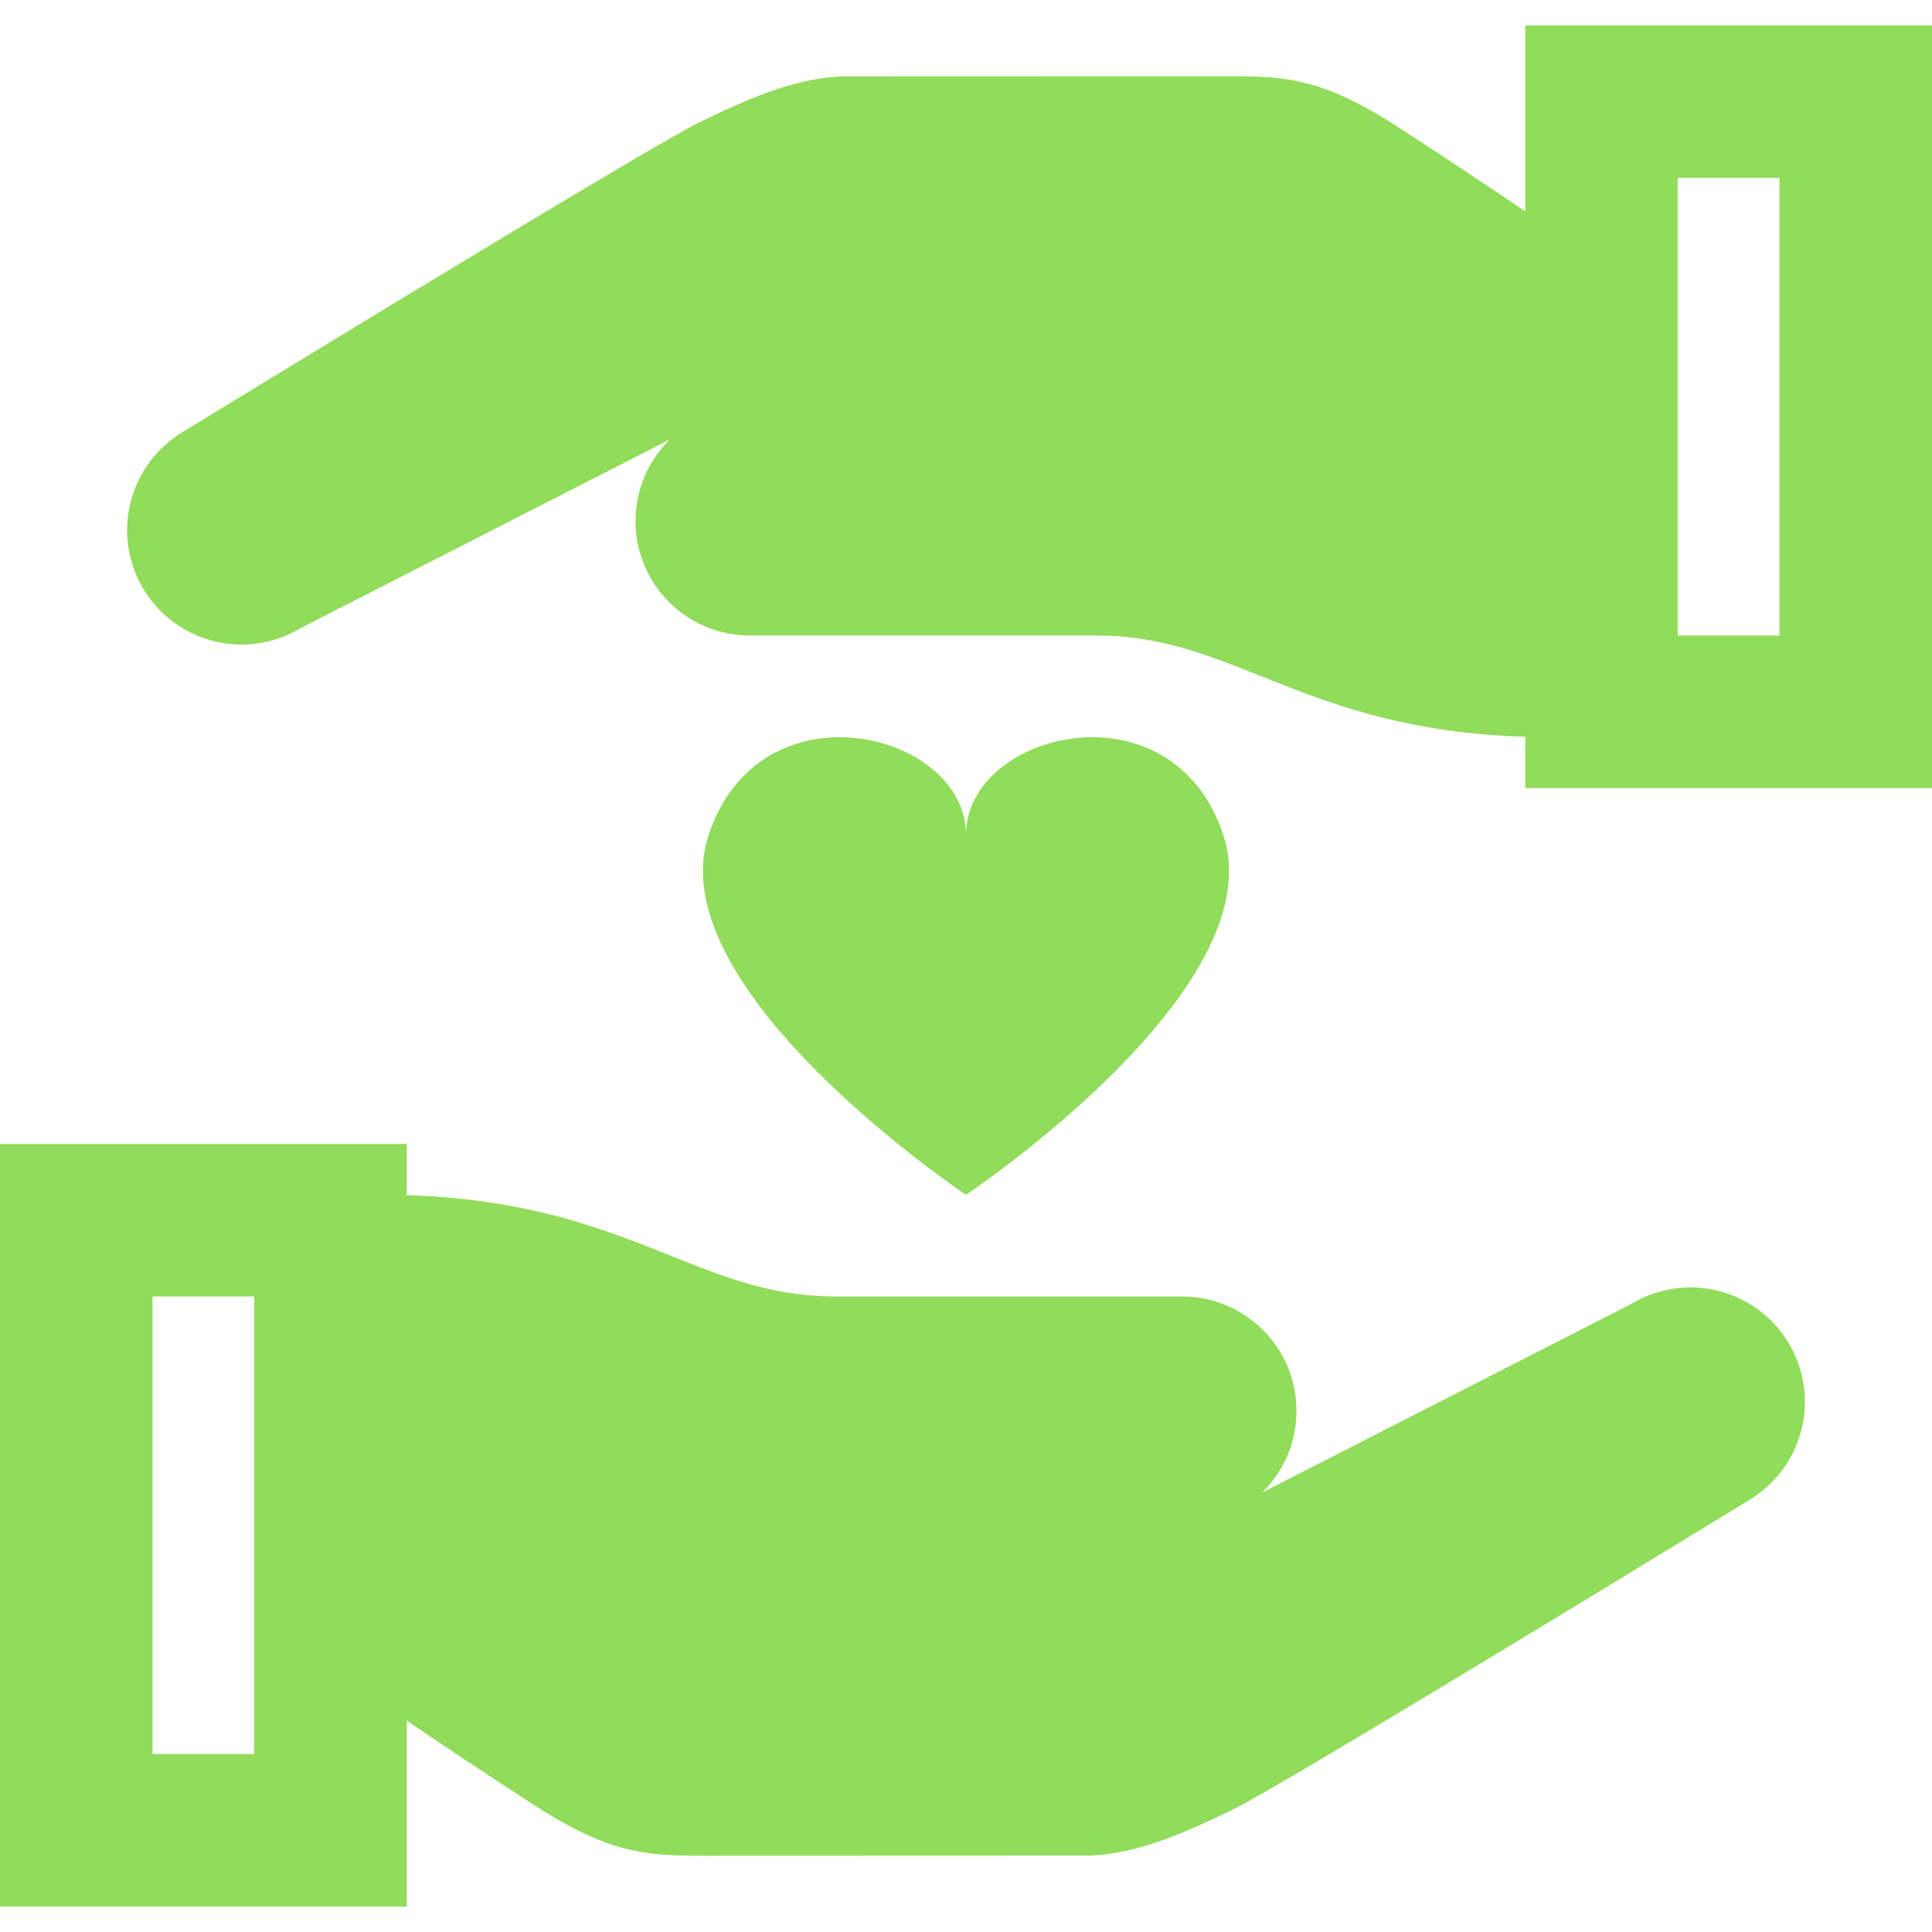 <?xml version="1.0" encoding="iso-8859-1"?>
<!-- Generator: Adobe Illustrator 19.0.0, SVG Export Plug-In . SVG Version: 6.00 Build 0)  -->
<svg xmlns="http://www.w3.org/2000/svg" xmlns:xlink="http://www.w3.org/1999/xlink" version="1.1" id="Layer_1" x="0px" y="0px" viewBox="0 0 512 512" style="enable-background:new 0 0 512 512;" xml:space="preserve" width="512px" height="512px">
<g>
	<g>
		<path d="M324.176,221.185c-13.635-40.905-68.176-27.269-68.176,0c0-27.269-54.54-40.905-68.175,0    C174.189,262.091,256,316.632,256,316.632S337.811,262.091,324.176,221.185z" fill="#91DC5A"/>
	</g>
</g>
<g>
	<g>
		<path d="M473.966,355.864c-8.638-14.344-27.268-18.968-41.611-10.332l-97.873,50.005c5.612-5.501,9.096-13.165,9.096-21.643    c0-16.744-13.573-30.316-30.316-30.316h-91.904c-36.744,0-54.779-25.034-113.57-26.836v-13.586H0v202.105h107.789v-49.284    c7.144,4.855,19.36,13.068,33.684,22.337c20.438,13.224,30.033,13.474,45.591,13.474l100.375-0.036    c12.575,0,25.151-5.353,39.074-12.09c13.922-6.737,137.123-82.19,137.123-82.19C477.98,388.836,482.604,370.208,473.966,355.864z     M67.368,464.842H40.421V343.579h26.947V464.842z" fill="#91DC5A"/>
	</g>
</g>
<g>
	<g>
		<path d="M404.211,6.737v49.284c-7.144-4.855-19.36-13.068-33.684-22.337C350.088,20.46,340.493,20.21,324.935,20.21    l-100.374,0.036c-12.575,0-25.151,5.353-39.074,12.09c-13.924,6.737-137.123,82.189-137.123,82.189    c-14.344,8.638-18.968,27.265-10.33,41.609c8.638,14.344,27.267,18.968,41.609,10.332l97.873-50.005    c-5.612,5.501-9.096,13.164-9.096,21.643c0,16.744,13.573,30.316,30.316,30.316h91.904c36.744,0,54.779,25.034,113.57,26.836    v13.586H512V6.737H404.211z M471.579,168.421h-26.947V47.158h26.947V168.421z" fill="#91DC5A"/>
	</g>
</g>
<g>
</g>
<g>
</g>
<g>
</g>
<g>
</g>
<g>
</g>
<g>
</g>
<g>
</g>
<g>
</g>
<g>
</g>
<g>
</g>
<g>
</g>
<g>
</g>
<g>
</g>
<g>
</g>
<g>
</g>
</svg>
